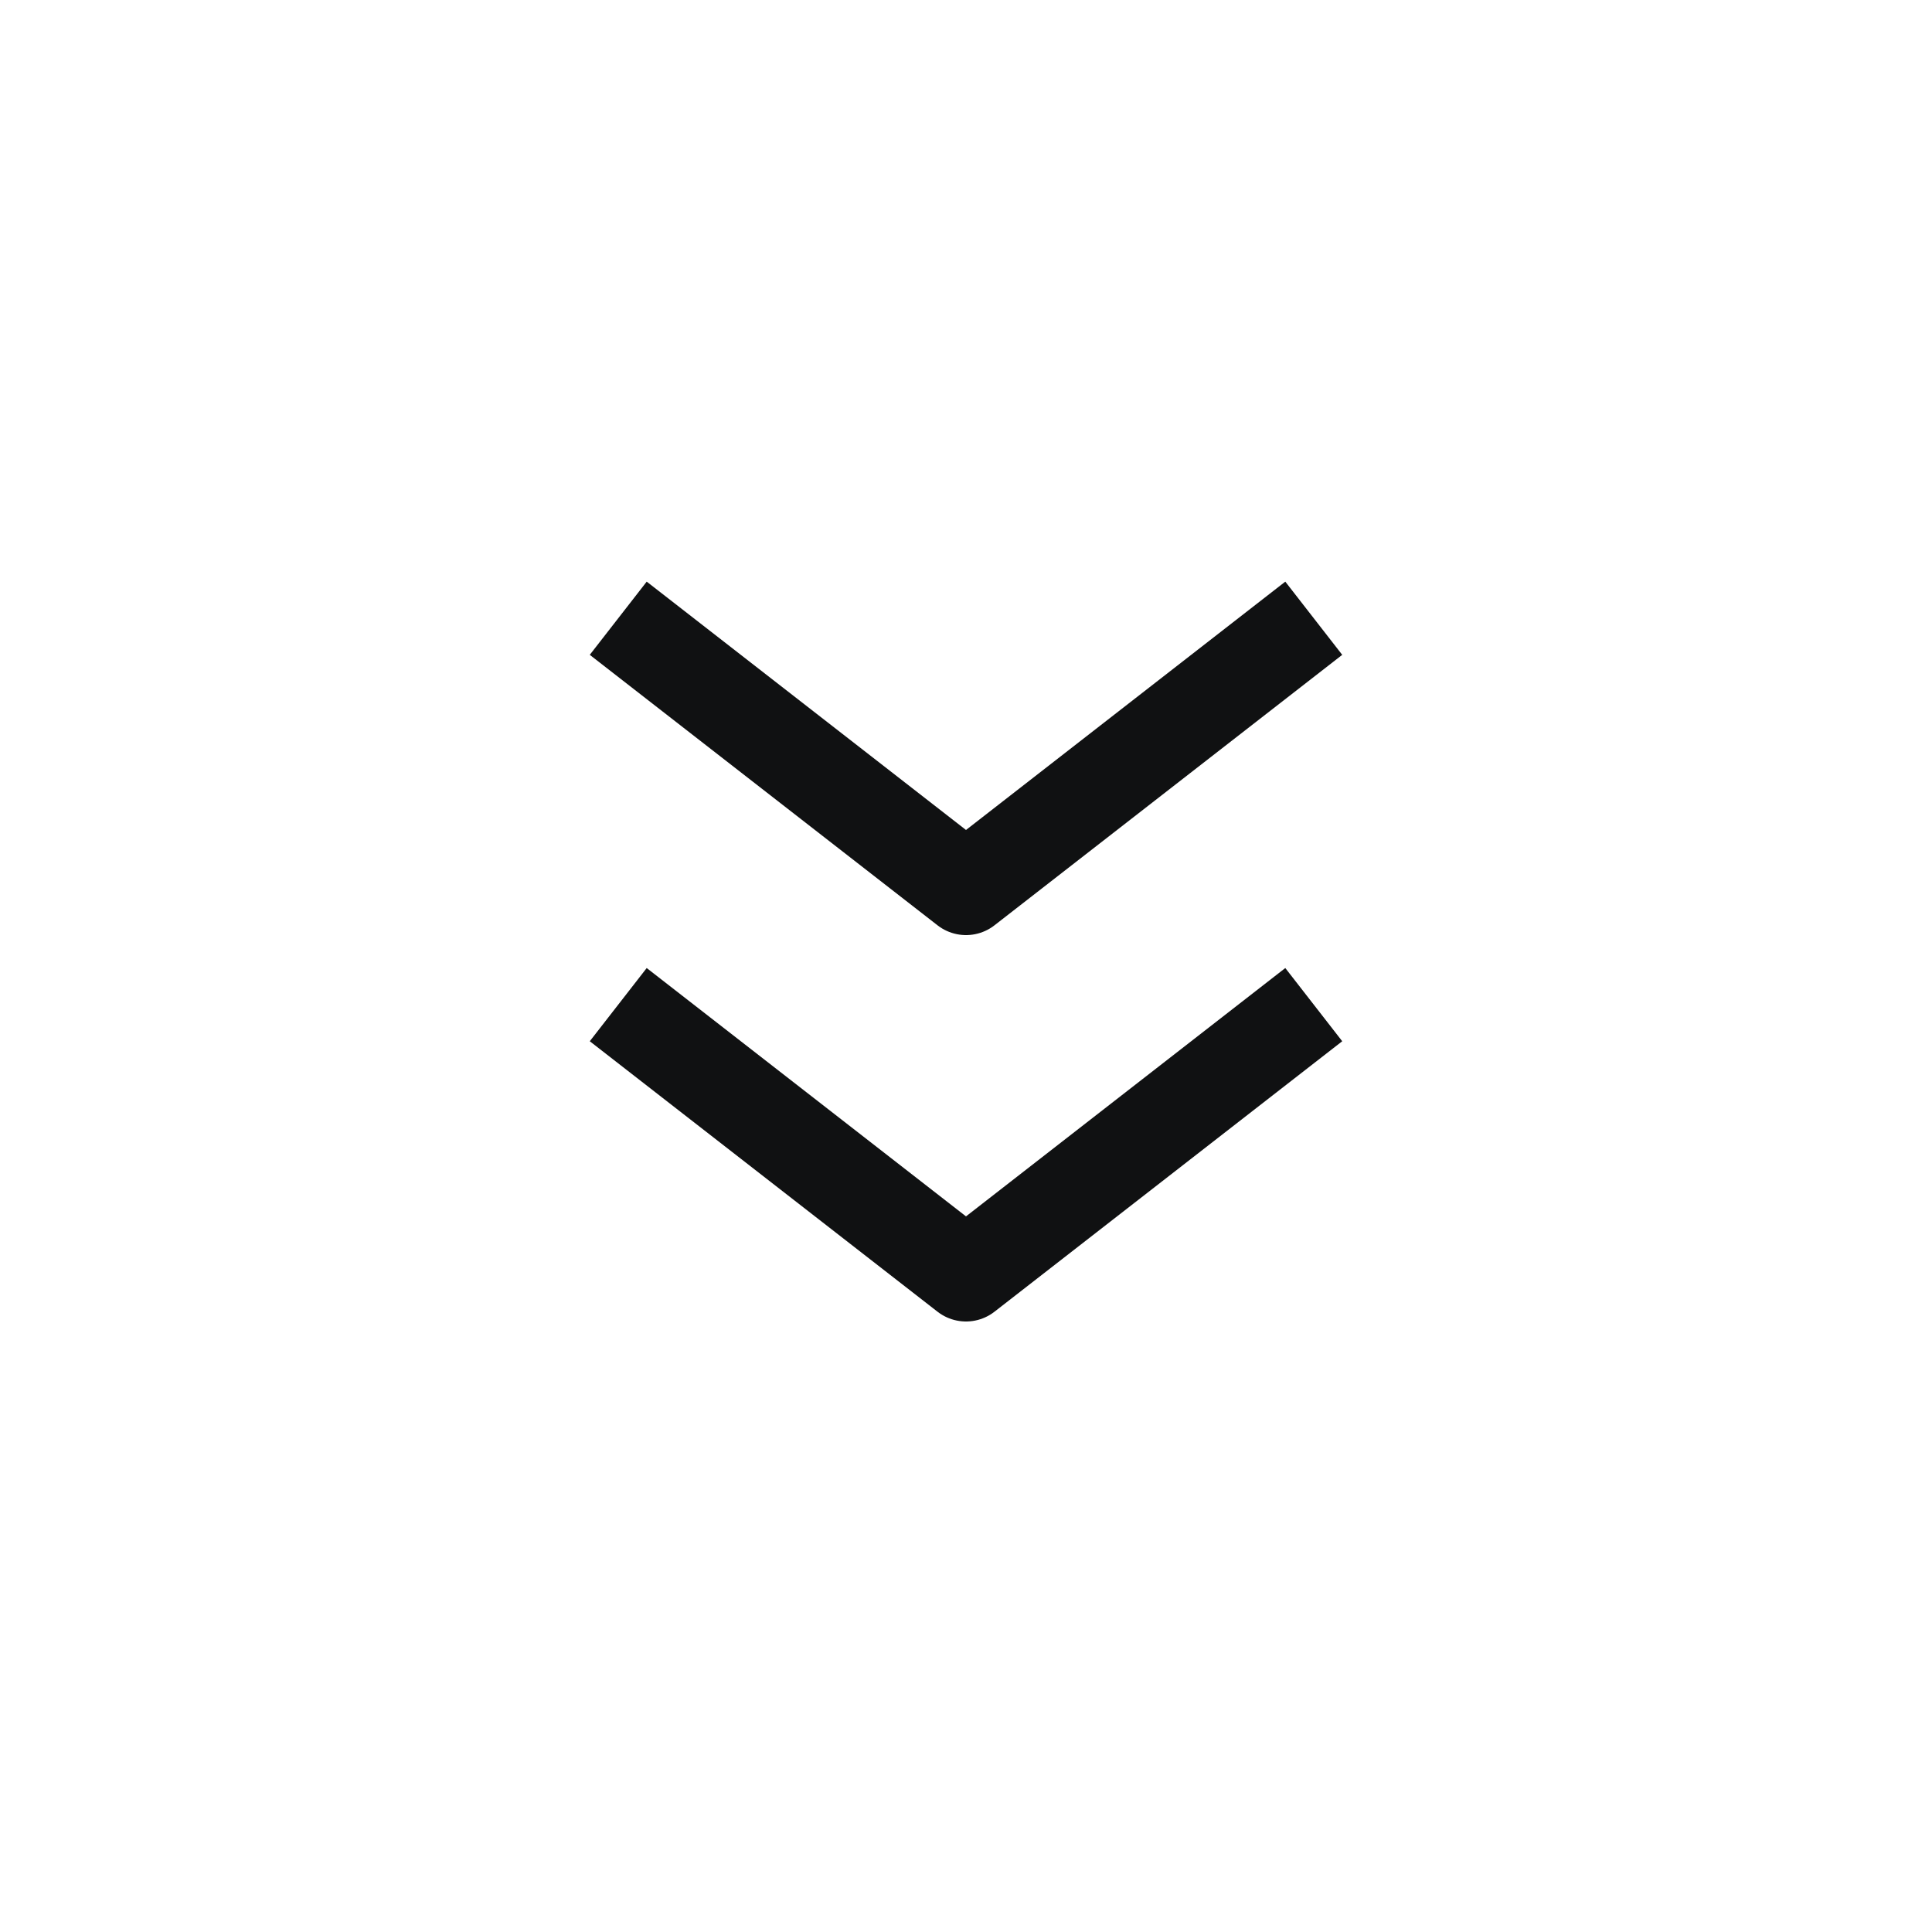 <svg width="25" height="25" viewBox="0 0 25 25" fill="none" xmlns="http://www.w3.org/2000/svg">
<path d="M17 8L12.5 11.5L8 8M17 13L12.5 16.5L8 13" stroke="#101112" stroke-width="1.2" stroke-linejoin="round"/>
</svg>
